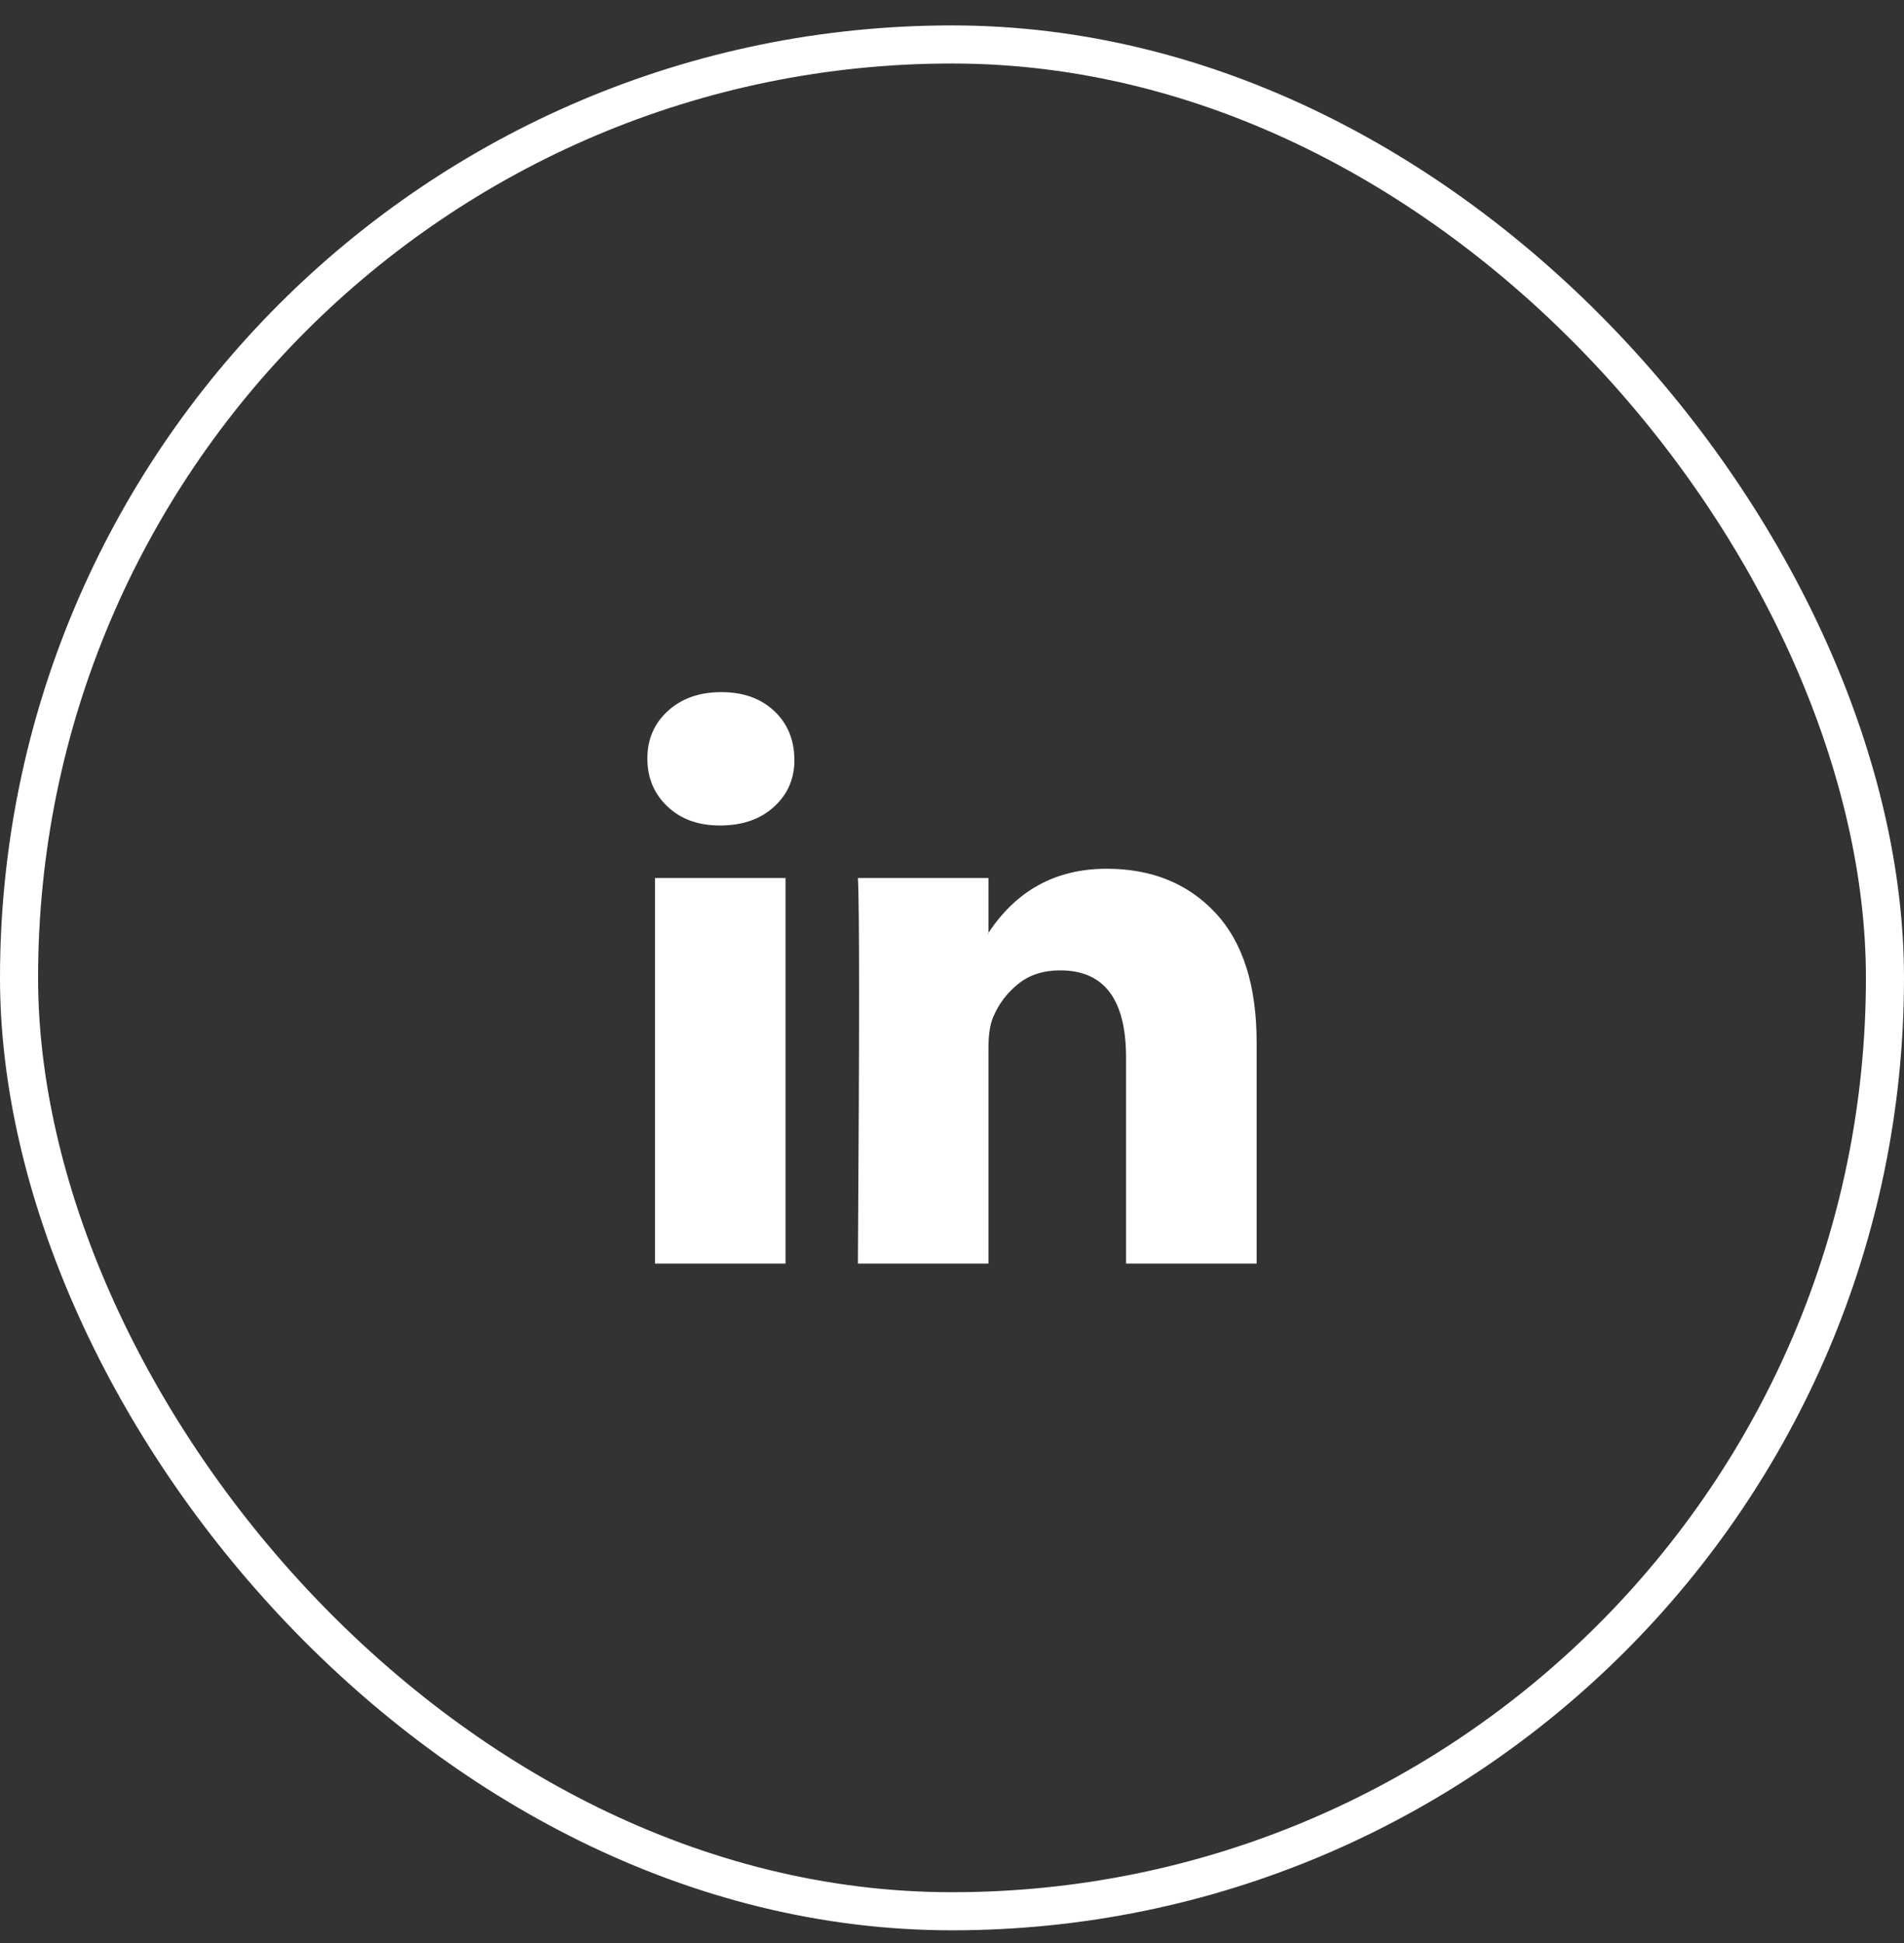 <svg width="50" height="51" viewBox="0 0 50 51" fill="none" xmlns="http://www.w3.org/2000/svg">
<rect x="0" y="0" width="50" height="51" fill="#333333" stroke="none"/>
<rect x="0.5" y="1.167" width="49" height="49" rx="24.5" stroke="white"/>
<path d="M17 19.909C17 19.404 17.18 18.988 17.541 18.659C17.901 18.331 18.369 18.167 18.946 18.167C19.512 18.167 19.97 18.329 20.32 18.652C20.681 18.985 20.861 19.419 20.861 19.955C20.861 20.44 20.686 20.844 20.336 21.167C19.976 21.5 19.502 21.667 18.915 21.667H18.9C18.333 21.667 17.875 21.5 17.525 21.167C17.175 20.834 17 20.415 17 19.909ZM17.201 33.167V23.046H20.629V33.167H17.201ZM22.529 33.167H25.957V27.515C25.957 27.162 25.999 26.889 26.081 26.697C26.225 26.354 26.444 26.063 26.738 25.826C27.031 25.589 27.399 25.47 27.842 25.47C28.995 25.47 29.571 26.233 29.571 27.758V33.167H33V27.364C33 25.869 32.64 24.735 31.919 23.962C31.198 23.19 30.246 22.803 29.062 22.803C27.734 22.803 26.699 23.364 25.957 24.485V24.515H25.942L25.957 24.485V23.046H22.529C22.549 23.369 22.56 24.374 22.56 26.061C22.56 27.748 22.549 30.116 22.529 33.167Z" fill="white"/>
</svg>
